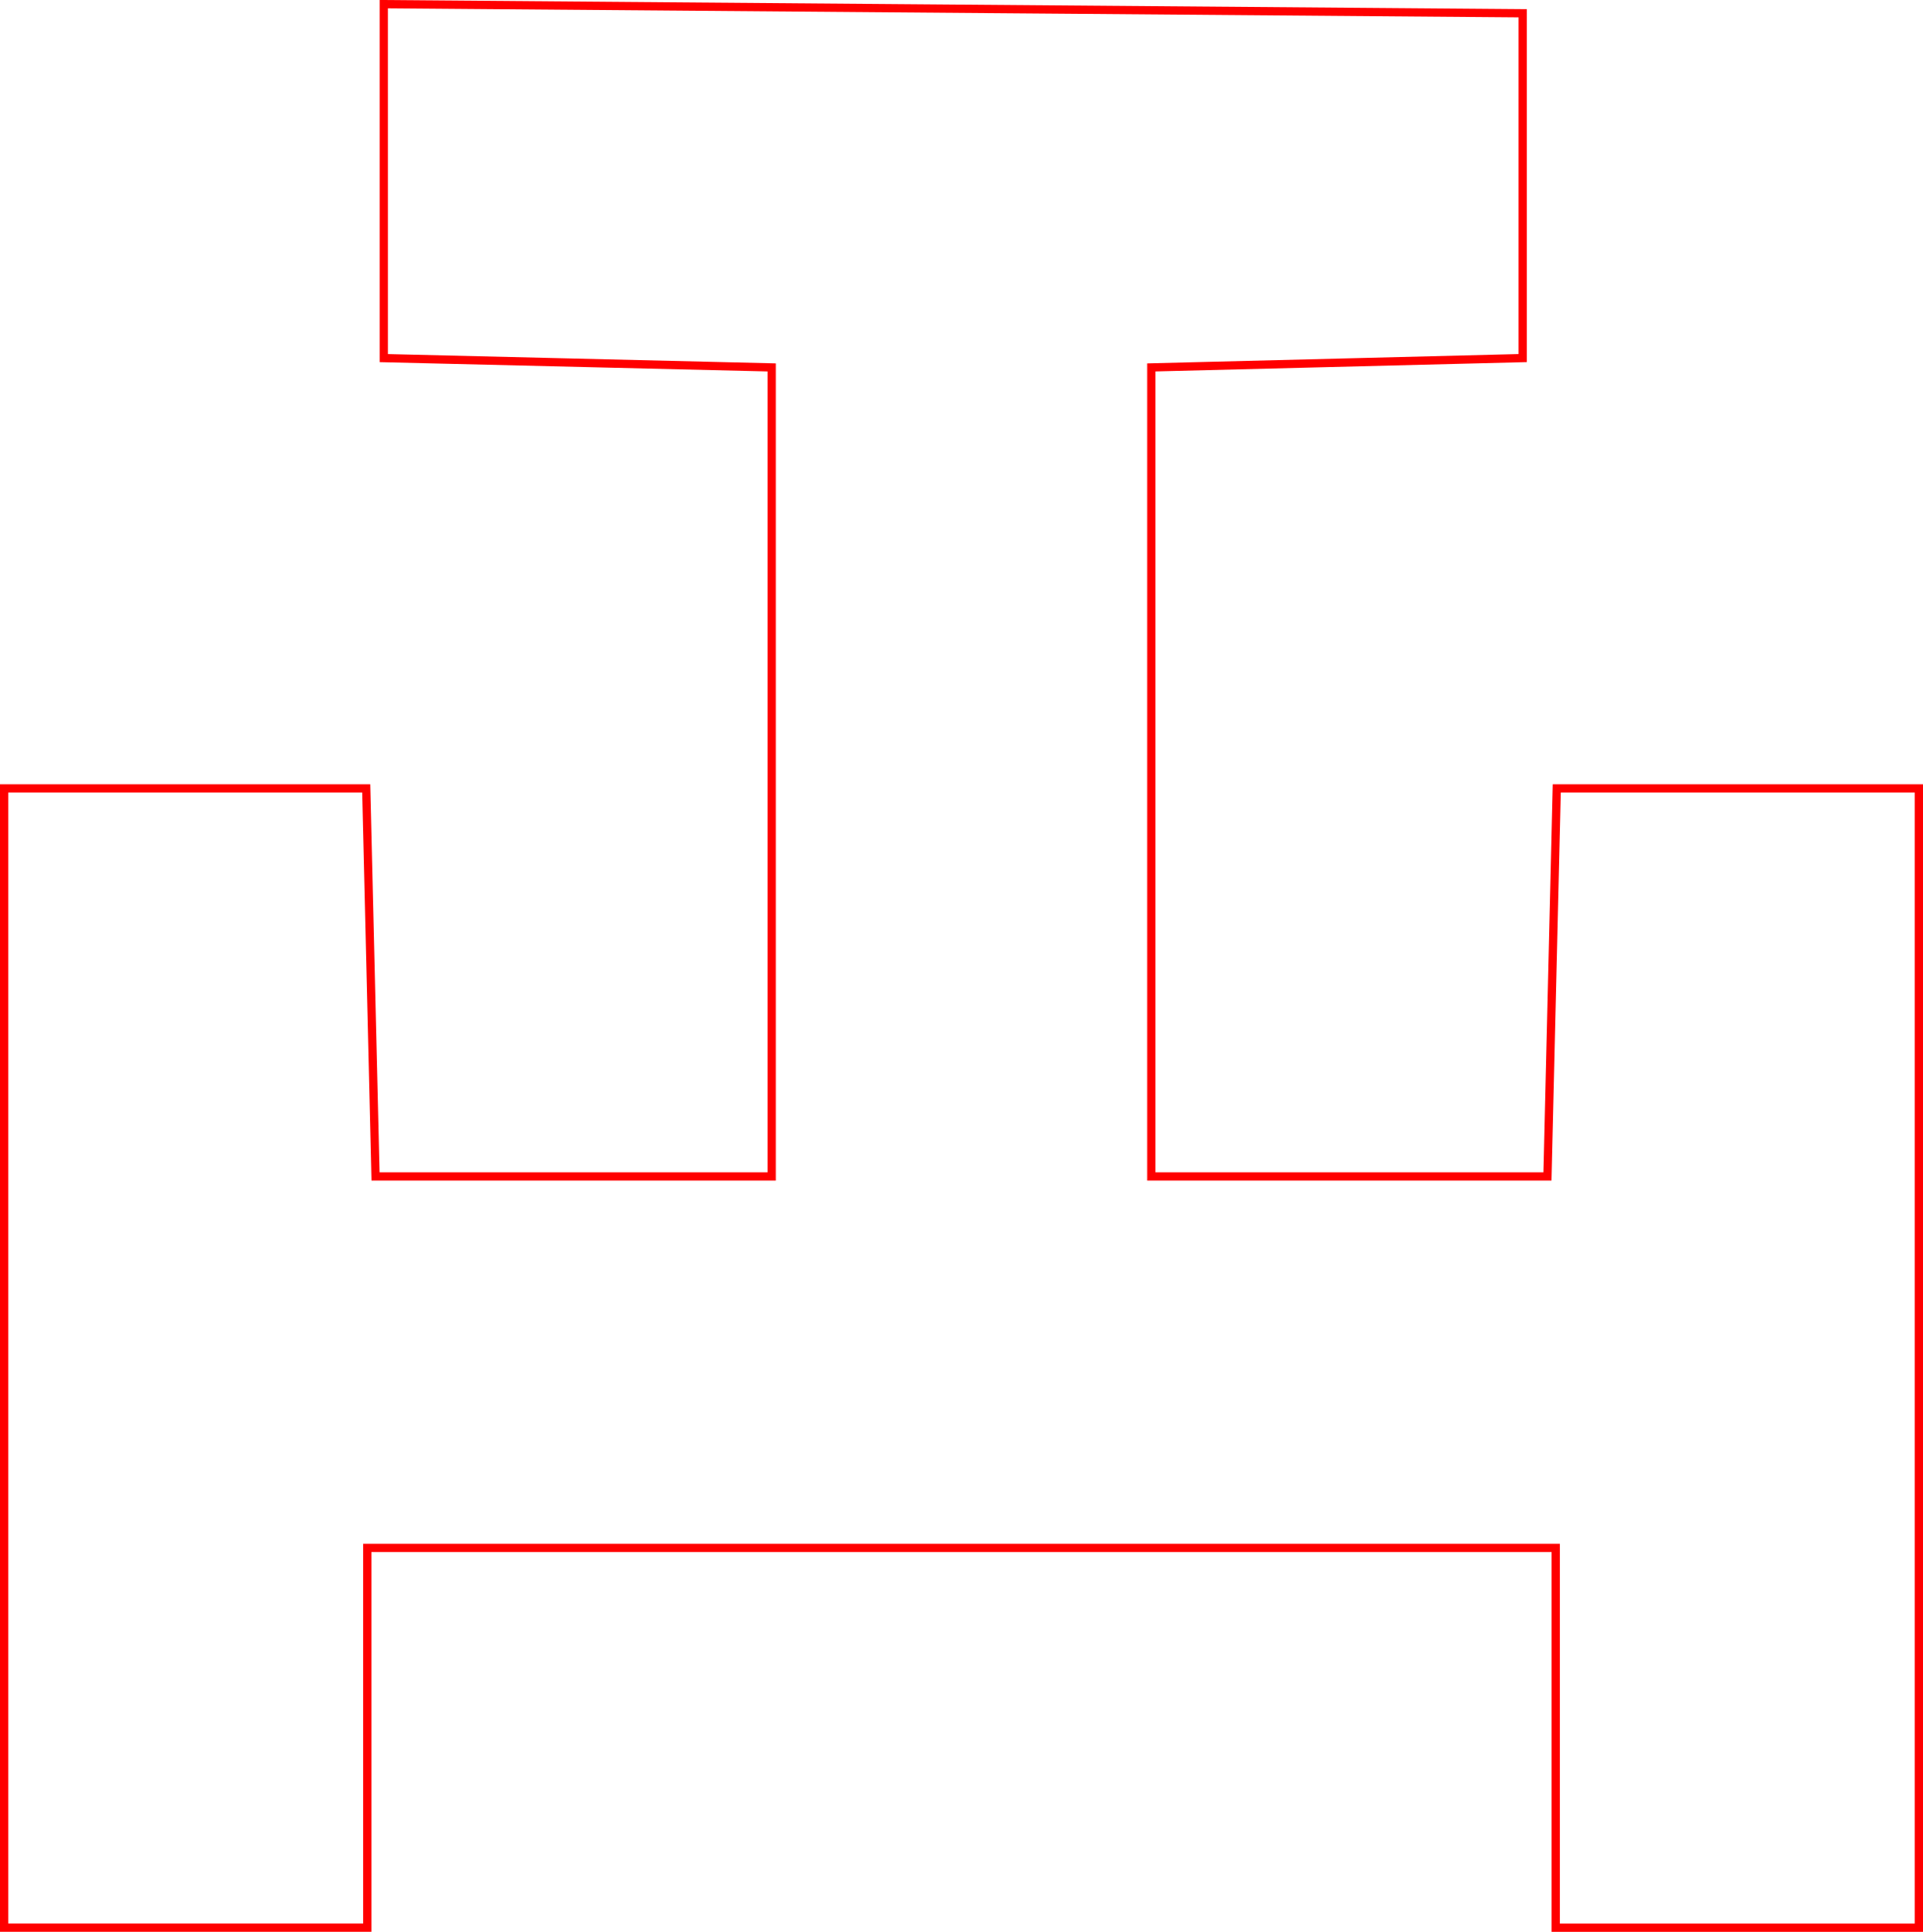 <?xml version="1.0" encoding="UTF-8" standalone="no"?>
<!-- Created with Inkscape (http://www.inkscape.org/) -->

<svg
   xmlns:dc="http://purl.org/dc/elements/1.1/"
   xmlns:cc="http://creativecommons.org/ns#"
   xmlns:rdf="http://www.w3.org/1999/02/22-rdf-syntax-ns#"
   xmlns:svg="http://www.w3.org/2000/svg"
   xmlns="http://www.w3.org/2000/svg"
   xmlns:sodipodi="http://sodipodi.sourceforge.net/DTD/sodipodi-0.dtd"
   xmlns:inkscape="http://www.inkscape.org/namespaces/inkscape"
   version="1.1"
   id="svg62"
   width="35.003mm"
   height="35.154mm"
   viewBox="0 0 132.297 132.867"
   sodipodi:docname="esoterica-triple_tau.svg"
   inkscape:version="0.92.5 (2060ec1f9f, 2020-04-08)">
  <defs
     id="defs66" />
  <sodipodi:namedview
     pagecolor="#ffffff"
     bordercolor="#666666"
     borderopacity="1"
     objecttolerance="10"
     gridtolerance="10"
     guidetolerance="10"
     inkscape:pageopacity="0"
     inkscape:pageshadow="2"
     inkscape:window-width="1920"
     inkscape:window-height="997"
     id="namedview64"
     showgrid="false"
     units="mm"
     fit-margin-top="0"
     fit-margin-left="0"
     fit-margin-right="0"
     fit-margin-bottom="0"
     inkscape:zoom="0.88059701"
     inkscape:cx="66.375423"
     inkscape:cy="66.37543"
     inkscape:window-x="0"
     inkscape:window-y="28"
     inkscape:window-maximized="1"
     inkscape:current-layer="svg62" />
  <path
     style="fill:#000000;fill-opacity:0;stroke:#ff0000;stroke-width:0.568;stroke-miterlimit:4;stroke-dasharray:none;stroke-opacity:1"
     d="M 0.284,93.405 V 54.227 H 12.739 25.195 l 0.32,13.343 0.32,13.343 h 13.627 13.627 V 53.091 25.269 l -13.343,-0.32 -13.343,-0.32 -5.07e-4,-12.172 -5.06e-4,-12.172 39.178,0.313 39.178,0.313 V 12.769 24.627 l -12.775,0.321 -12.775,0.321 v 27.822 27.822 h 13.627 13.627 l 0.32,-13.343 0.32,-13.343 h 12.456 12.455 v 39.178 39.178 H 119.521 107.03 V 119.523 106.464 H 66.148 25.267 v 13.059 13.059 H 12.775 0.284 Z"
     id="path4709"
     inkscape:connector-curvature="0" />
</svg>
